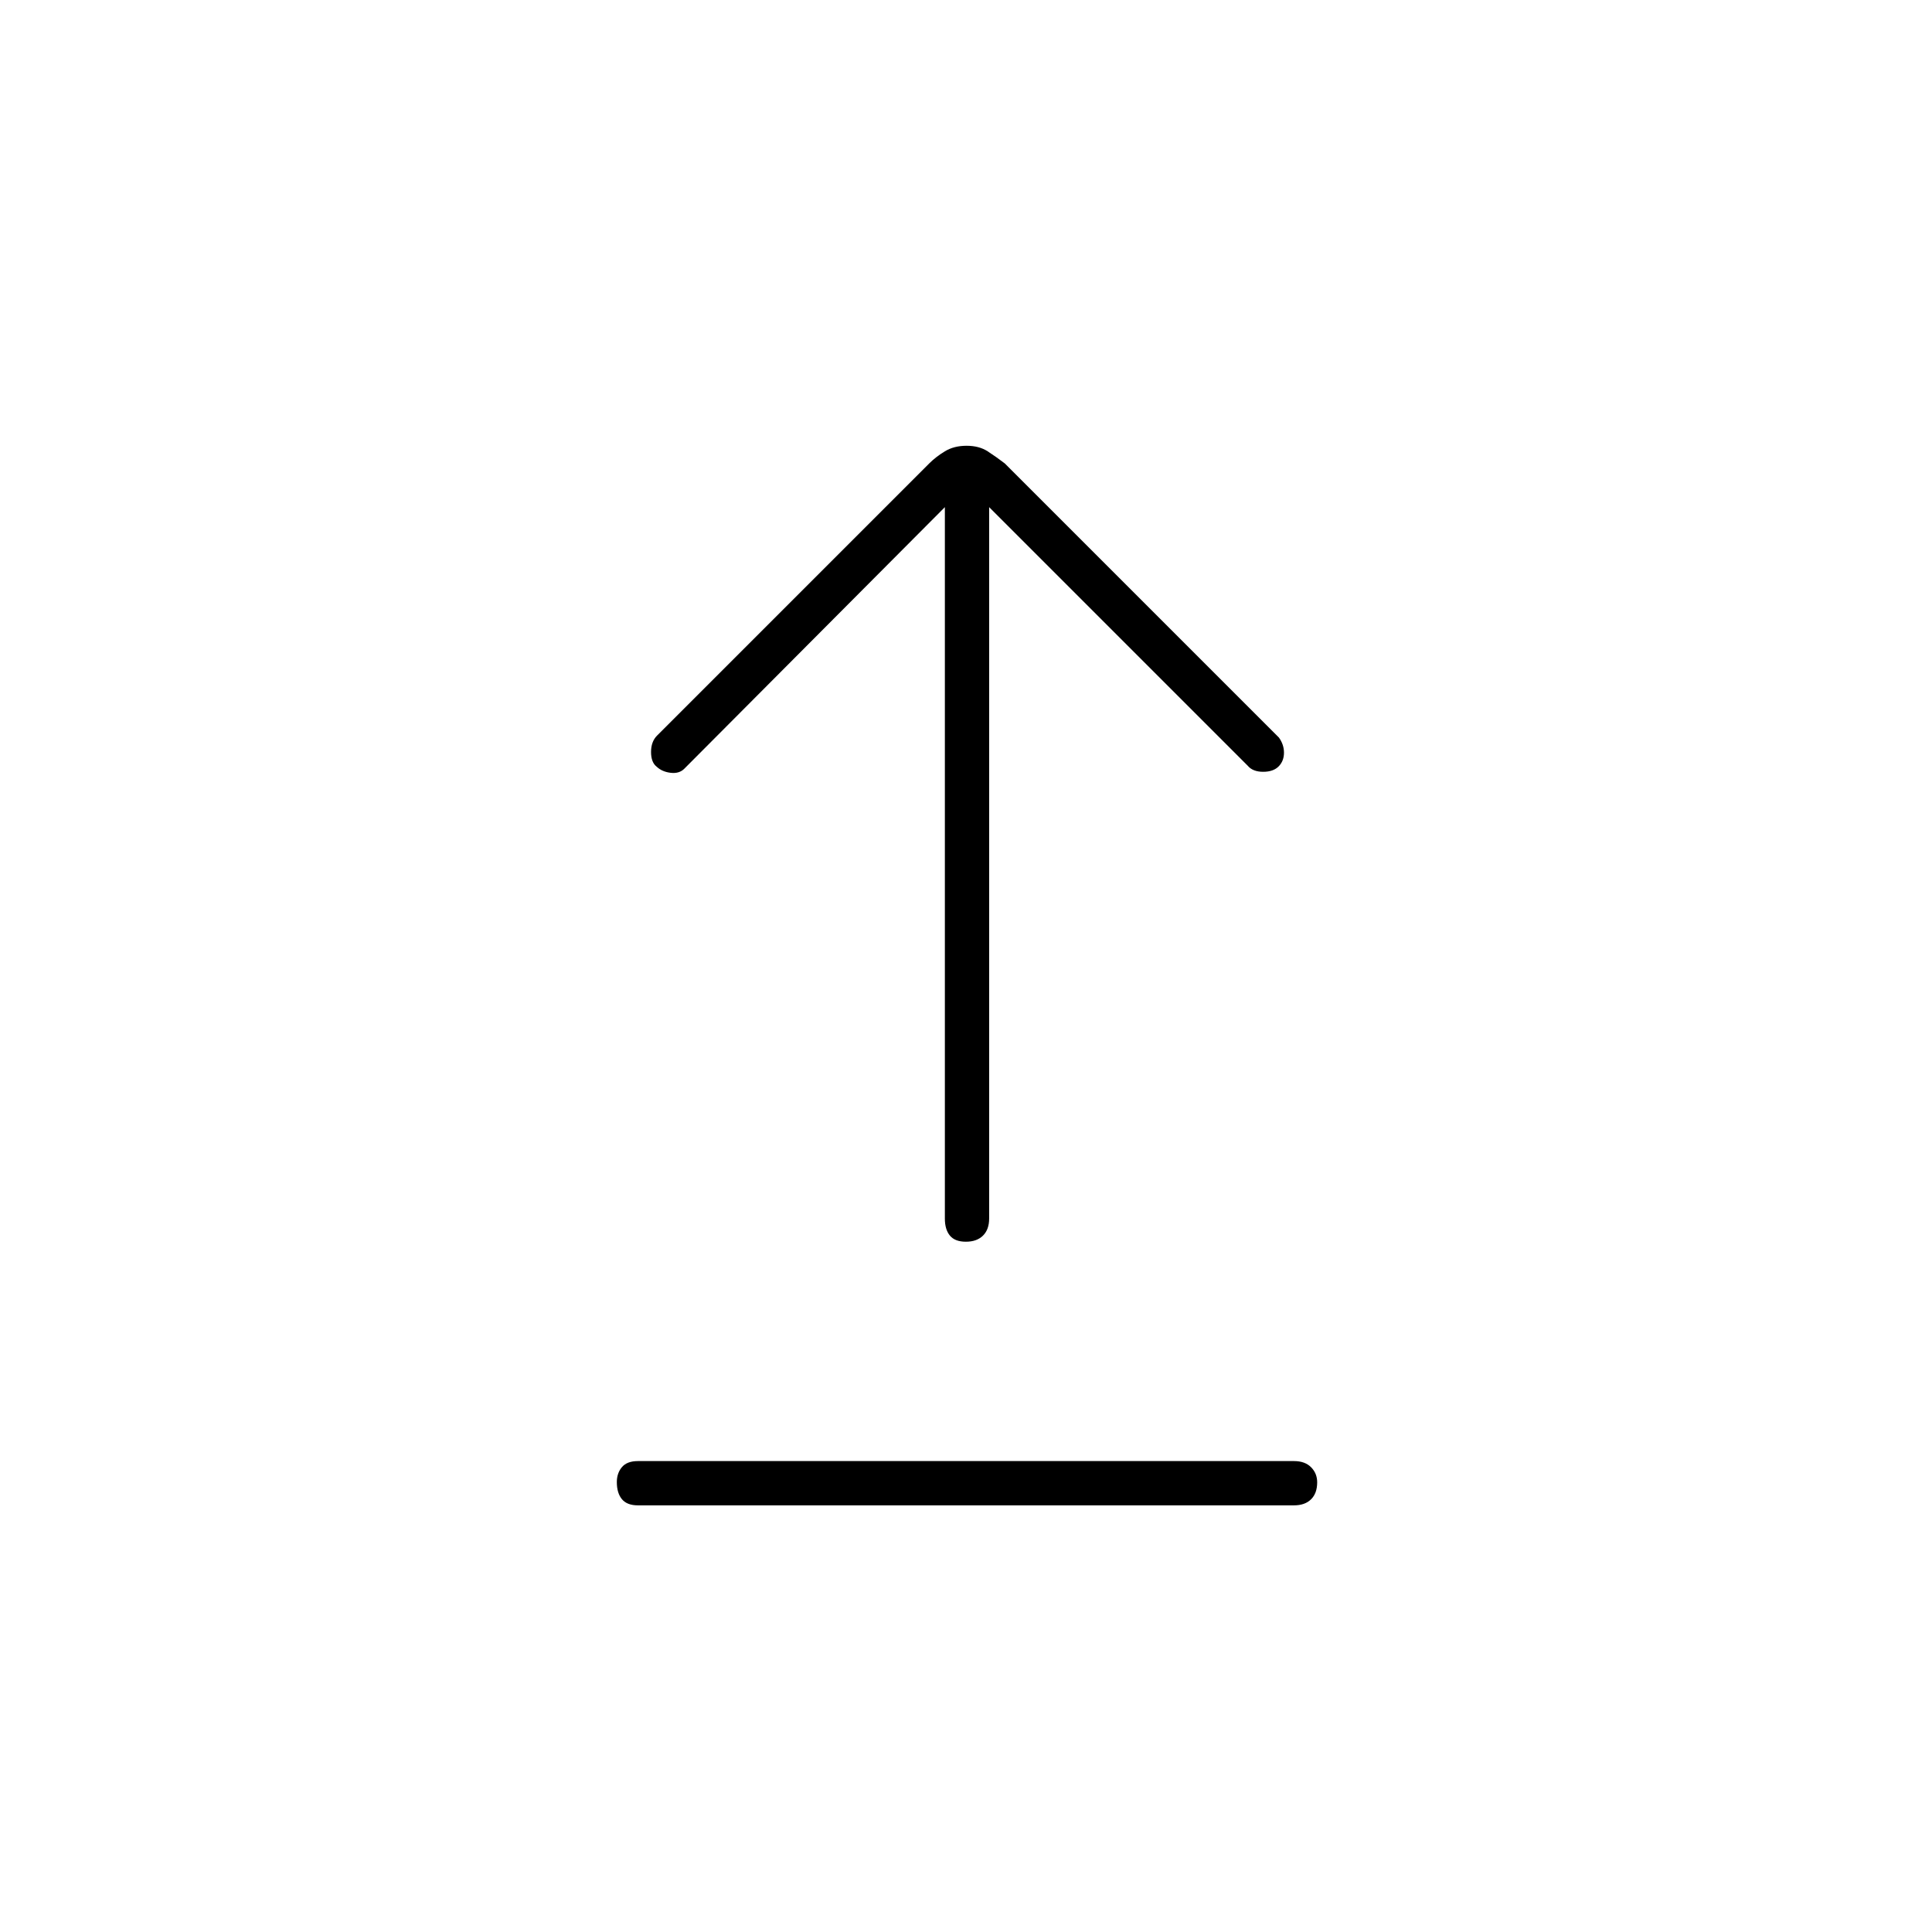 <svg xmlns="http://www.w3.org/2000/svg" height="48" viewBox="0 -960 960 960" width="48"><path d="M317-212q-5.43 0-7.96-3.05-2.54-3.06-2.54-8.5 0-4.45 2.54-7.45 2.53-3 7.96-3h326q5.42 0 8.46 3.05 3.04 3.06 3.04 7.5 0 5.45-3.04 8.45-3.04 3-8.46 3H317Zm162.95-131q-5.45 0-7.95-3.04-2.5-3.03-2.5-8.46V-708L340-578q-2.5 2.5-6.75 2t-6.92-3q-2.83-2.17-2.83-7.33 0-5.17 3-8.17l135.2-135.2q3.3-3.3 7.82-6.05 4.51-2.75 10.75-2.75 6.23 0 10.48 2.75t8.55 6.05l136.2 136.2q2.5 3.5 2.5 7.5t-2.5 6.67q-2.67 2.83-7.83 2.83-5.17 0-7.67-3L491.5-708v353.5q0 5.43-3.05 8.46-3.06 3.04-8.5 3.04Z"/></svg>